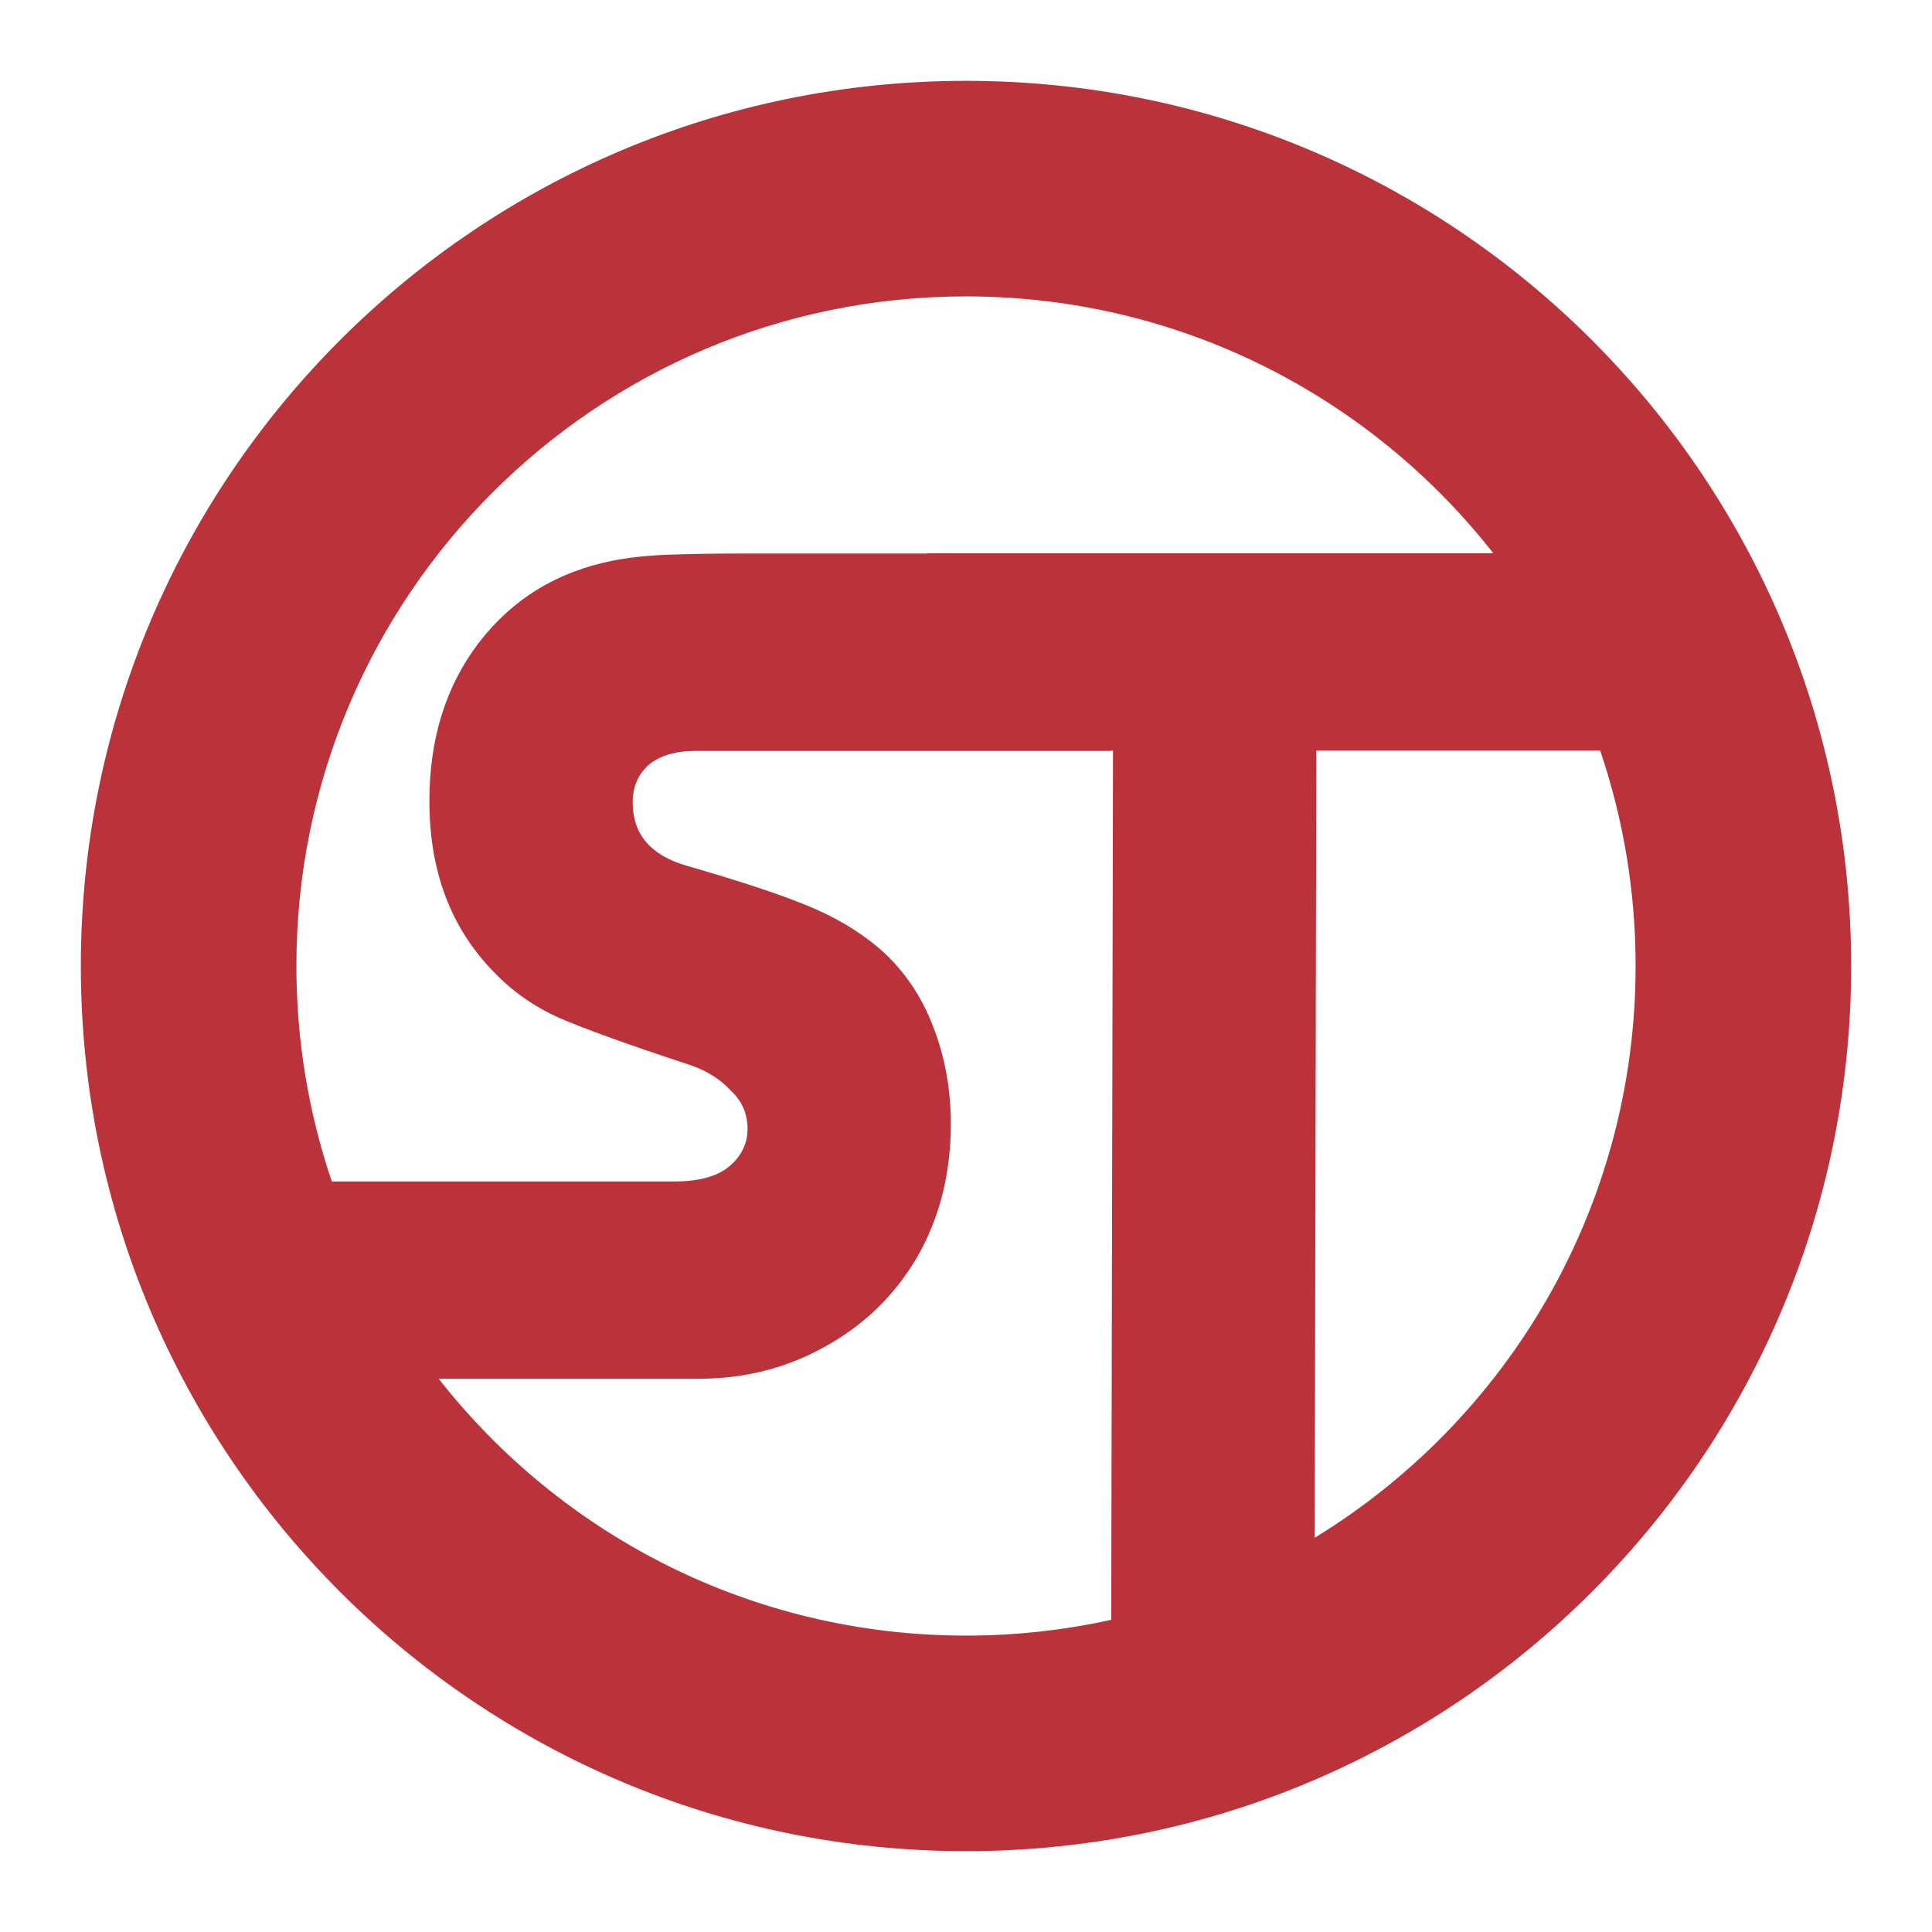 <svg width="239" height="239" viewBox="0 0 239 239" fill="none" xmlns="http://www.w3.org/2000/svg">
<g filter="url(#filter0_g_14_463)">
<path d="M119.5 10C179.975 10 229 59.025 229 119.5C229 179.975 179.975 229 119.5 229C59.025 229 10 179.975 10 119.5C10 59.025 59.025 10 119.5 10ZM137.449 92.89L86.111 92.89C83.547 92.89 81.575 93.482 80.194 94.665C78.912 95.849 78.27 97.377 78.27 99.251C78.27 103.196 80.49 105.81 84.928 107.092C91.437 108.966 96.369 110.594 99.723 111.975C103.175 113.356 106.183 115.131 108.747 117.301C111.706 119.865 113.925 123.071 115.405 126.918C116.884 130.666 117.625 134.71 117.625 139.049C117.624 145.164 116.243 150.638 113.482 155.471C110.72 160.206 106.923 163.904 102.09 166.567C97.356 169.23 92.128 170.562 86.407 170.562H54.272C69.436 189.905 93.016 202.334 119.5 202.334C125.669 202.334 131.68 201.658 137.464 200.379L137.686 92.849H137.449V92.89ZM162.837 92.849L162.636 190.229C186.444 175.678 202.334 149.445 202.334 119.5C202.334 110.176 200.793 101.213 197.953 92.849H162.837ZM119.5 36.666C73.752 36.666 36.666 73.752 36.666 119.5C36.666 128.824 38.206 137.787 41.047 146.151H83.448C86.407 146.151 88.627 145.559 90.106 144.376C91.684 143.093 92.473 141.515 92.474 139.641C92.474 137.767 91.783 136.189 90.402 134.907C89.12 133.526 87.492 132.491 85.52 131.8C77.728 129.236 72.253 127.263 69.097 125.882C66.04 124.501 63.377 122.627 61.108 120.26C55.782 114.835 53.119 107.783 53.119 99.103C53.119 91.41 55.141 84.9 59.185 79.574C63.328 74.15 68.851 70.747 75.755 69.366C77.727 68.972 79.996 68.725 82.561 68.626C85.224 68.528 88.133 68.478 91.29 68.478L114.755 68.478V68.438H184.728C169.564 49.095 145.984 36.666 119.5 36.666Z" fill="#BA333A"/>
</g>
<defs>
<filter id="filter0_g_14_463" x="0" y="0" width="239" height="239" filterUnits="userSpaceOnUse" color-interpolation-filters="sRGB">
<feFlood flood-opacity="0" result="BackgroundImageFix"/>
<feBlend mode="normal" in="SourceGraphic" in2="BackgroundImageFix" result="shape"/>
<feTurbulence type="fractalNoise" baseFrequency="2 2" numOctaves="3" seed="1176" />
<feDisplacementMap in="shape" scale="20" xChannelSelector="R" yChannelSelector="G" result="displacedImage" width="100%" height="100%" />
<feMerge result="effect1_texture_14_463">
<feMergeNode in="displacedImage"/>
</feMerge>
</filter>
</defs>
</svg>
